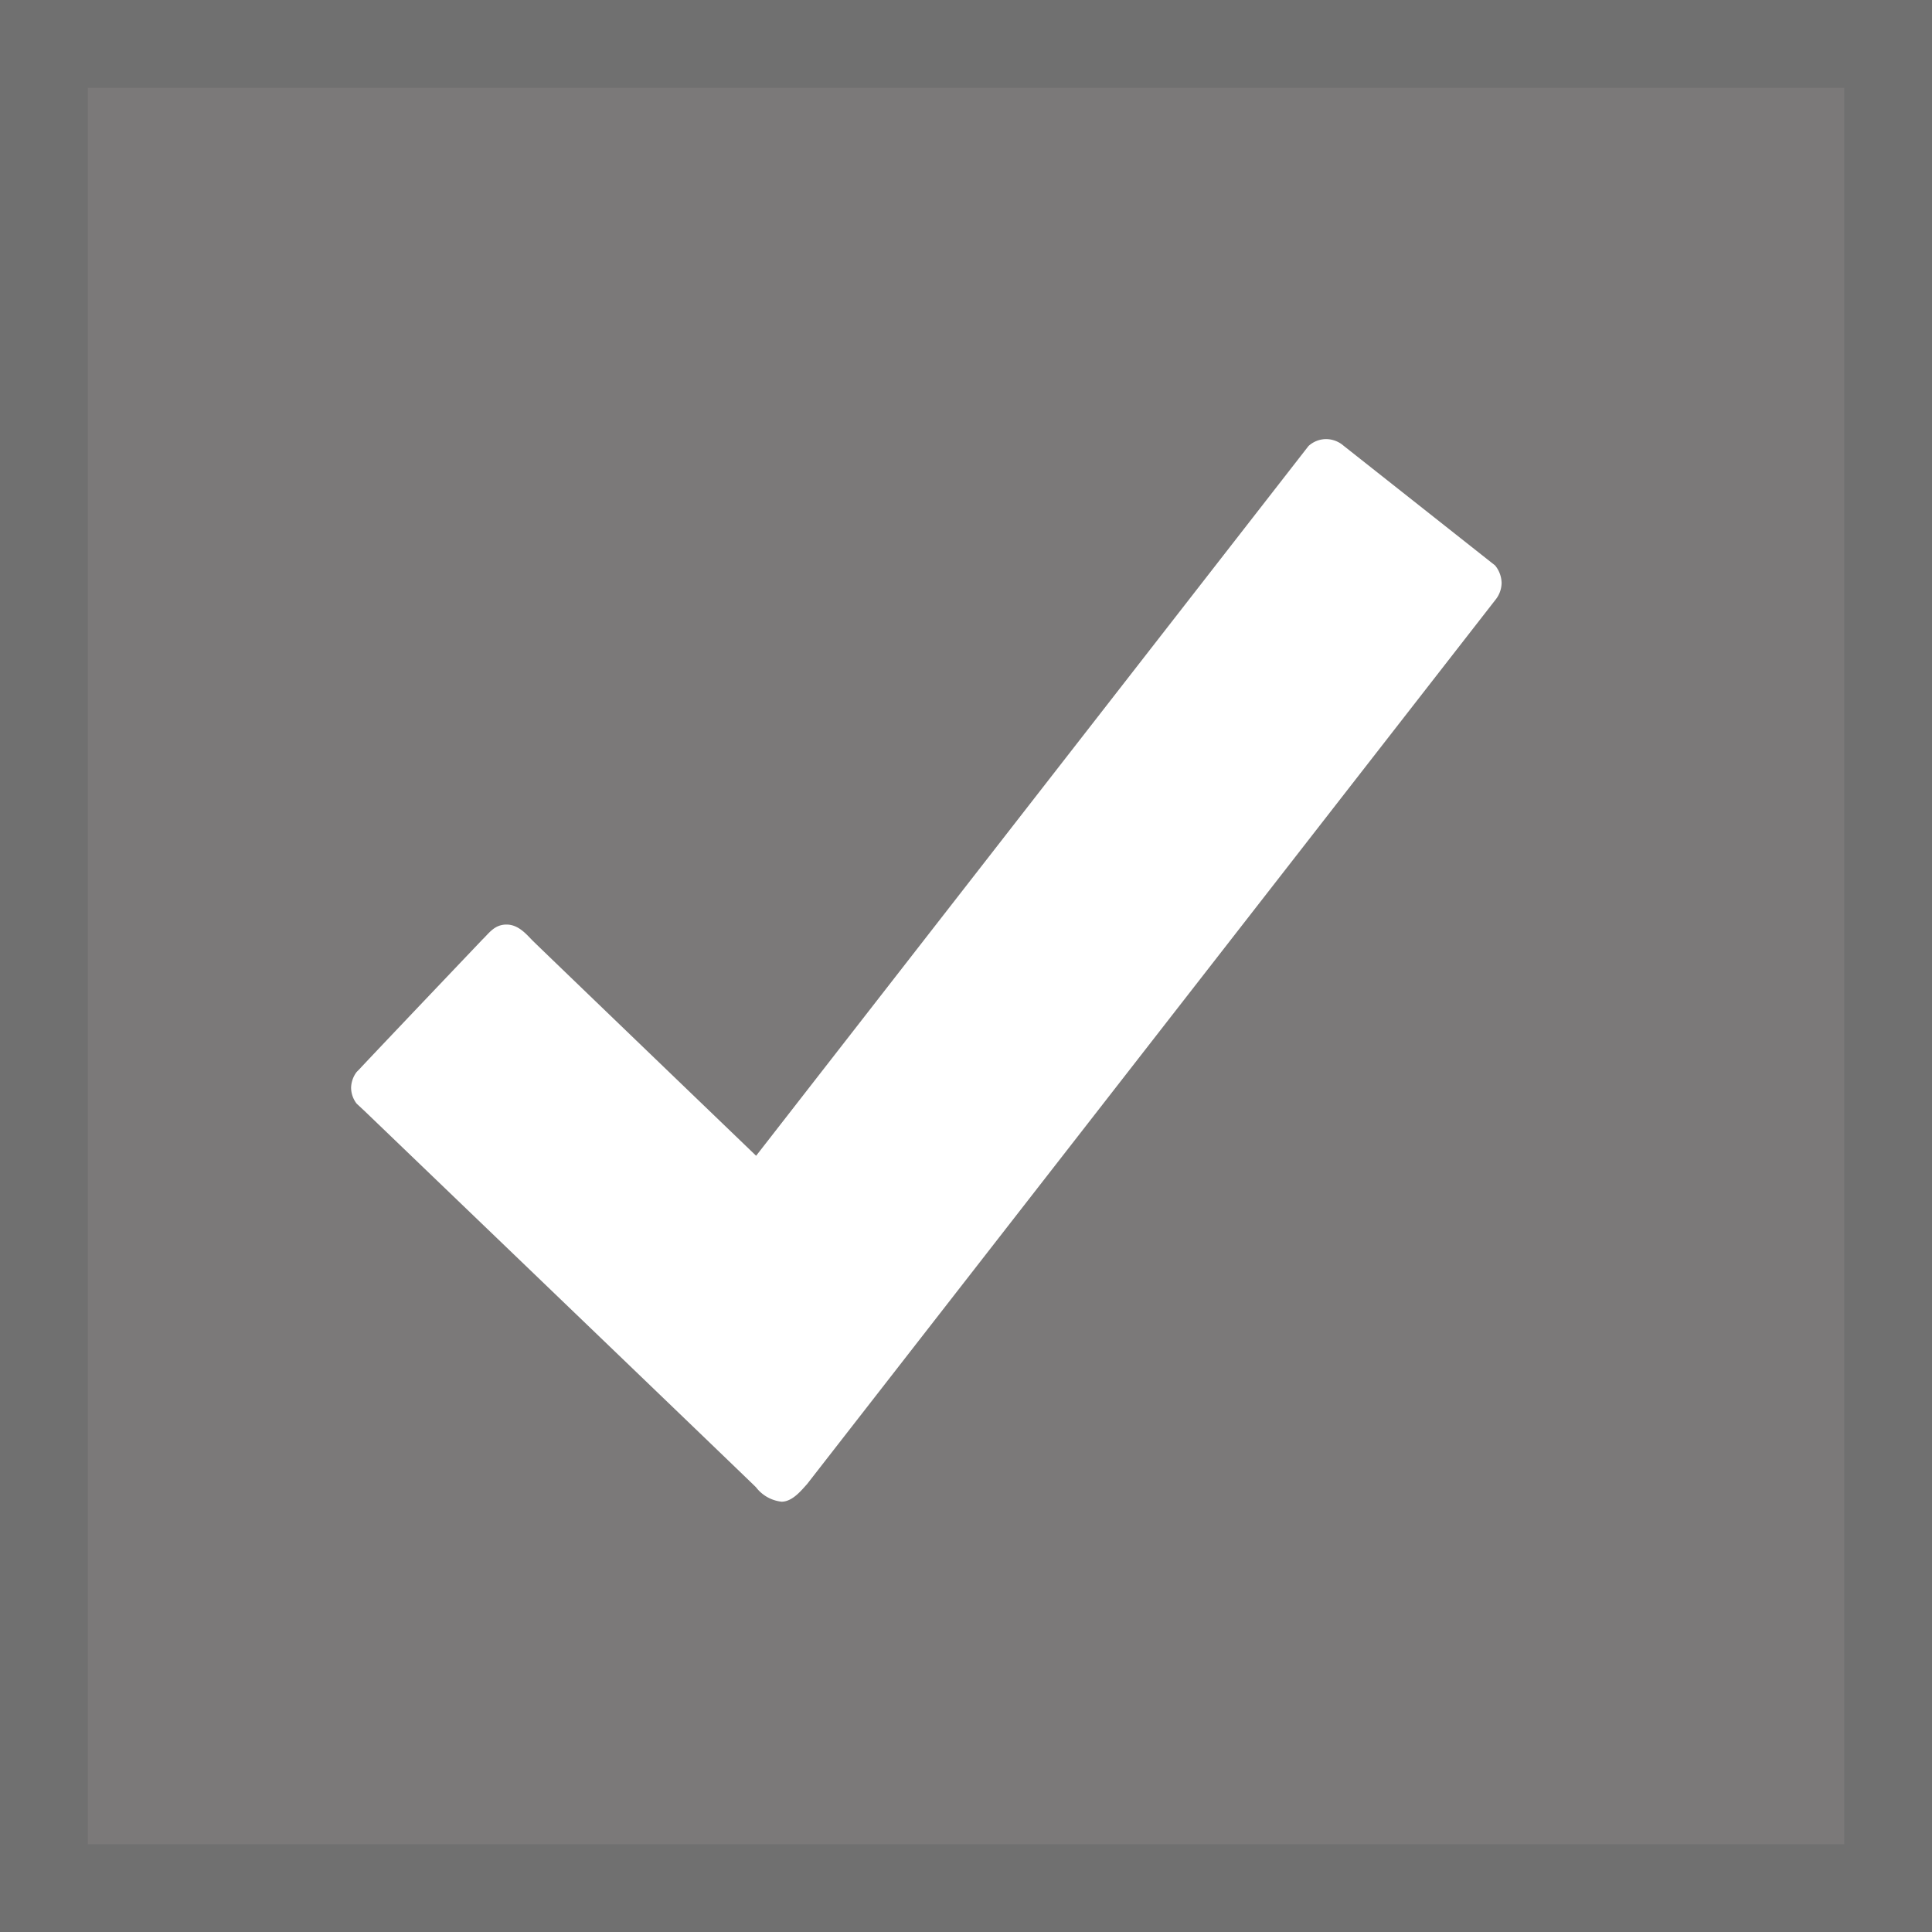 <svg xmlns="http://www.w3.org/2000/svg" width="22" height="22" viewBox="0 0 22 22">
  <g id="Group_5193" data-name="Group 5193" transform="translate(34 -799)">
    <g id="Rectangle_758" data-name="Rectangle 758" transform="translate(-34 799)" fill="#7b7979" stroke="#707070" stroke-width="1">
      <rect width="22" height="22" stroke="none"/>
      <rect x="0.5" y="0.5" width="21" height="21" fill="none"/>
    </g>
    <path id="_211644_checkmark_icon" data-name="211644_checkmark_icon" d="M61.125,65.339,59.4,63.976a.307.307,0,0,0-.2-.076.3.3,0,0,0-.2.079l-6.29,8.082s-2.473-2.378-2.542-2.447-.161-.186-.3-.186-.2.1-.274.17c-.054.057-.936.983-1.37,1.443-.025.028-.041.044-.063.066a.31.31,0,0,0-.063.18.3.3,0,0,0,.063.18l.088.082s4.388,4.214,4.46,4.287A.423.423,0,0,0,53,76c.126,0,.23-.135.29-.2l7.846-10.079a.312.312,0,0,0,.063-.183A.324.324,0,0,0,61.125,65.339Z" transform="translate(-78.1 740.1)" fill="#fff"/>
  </g>
</svg>

